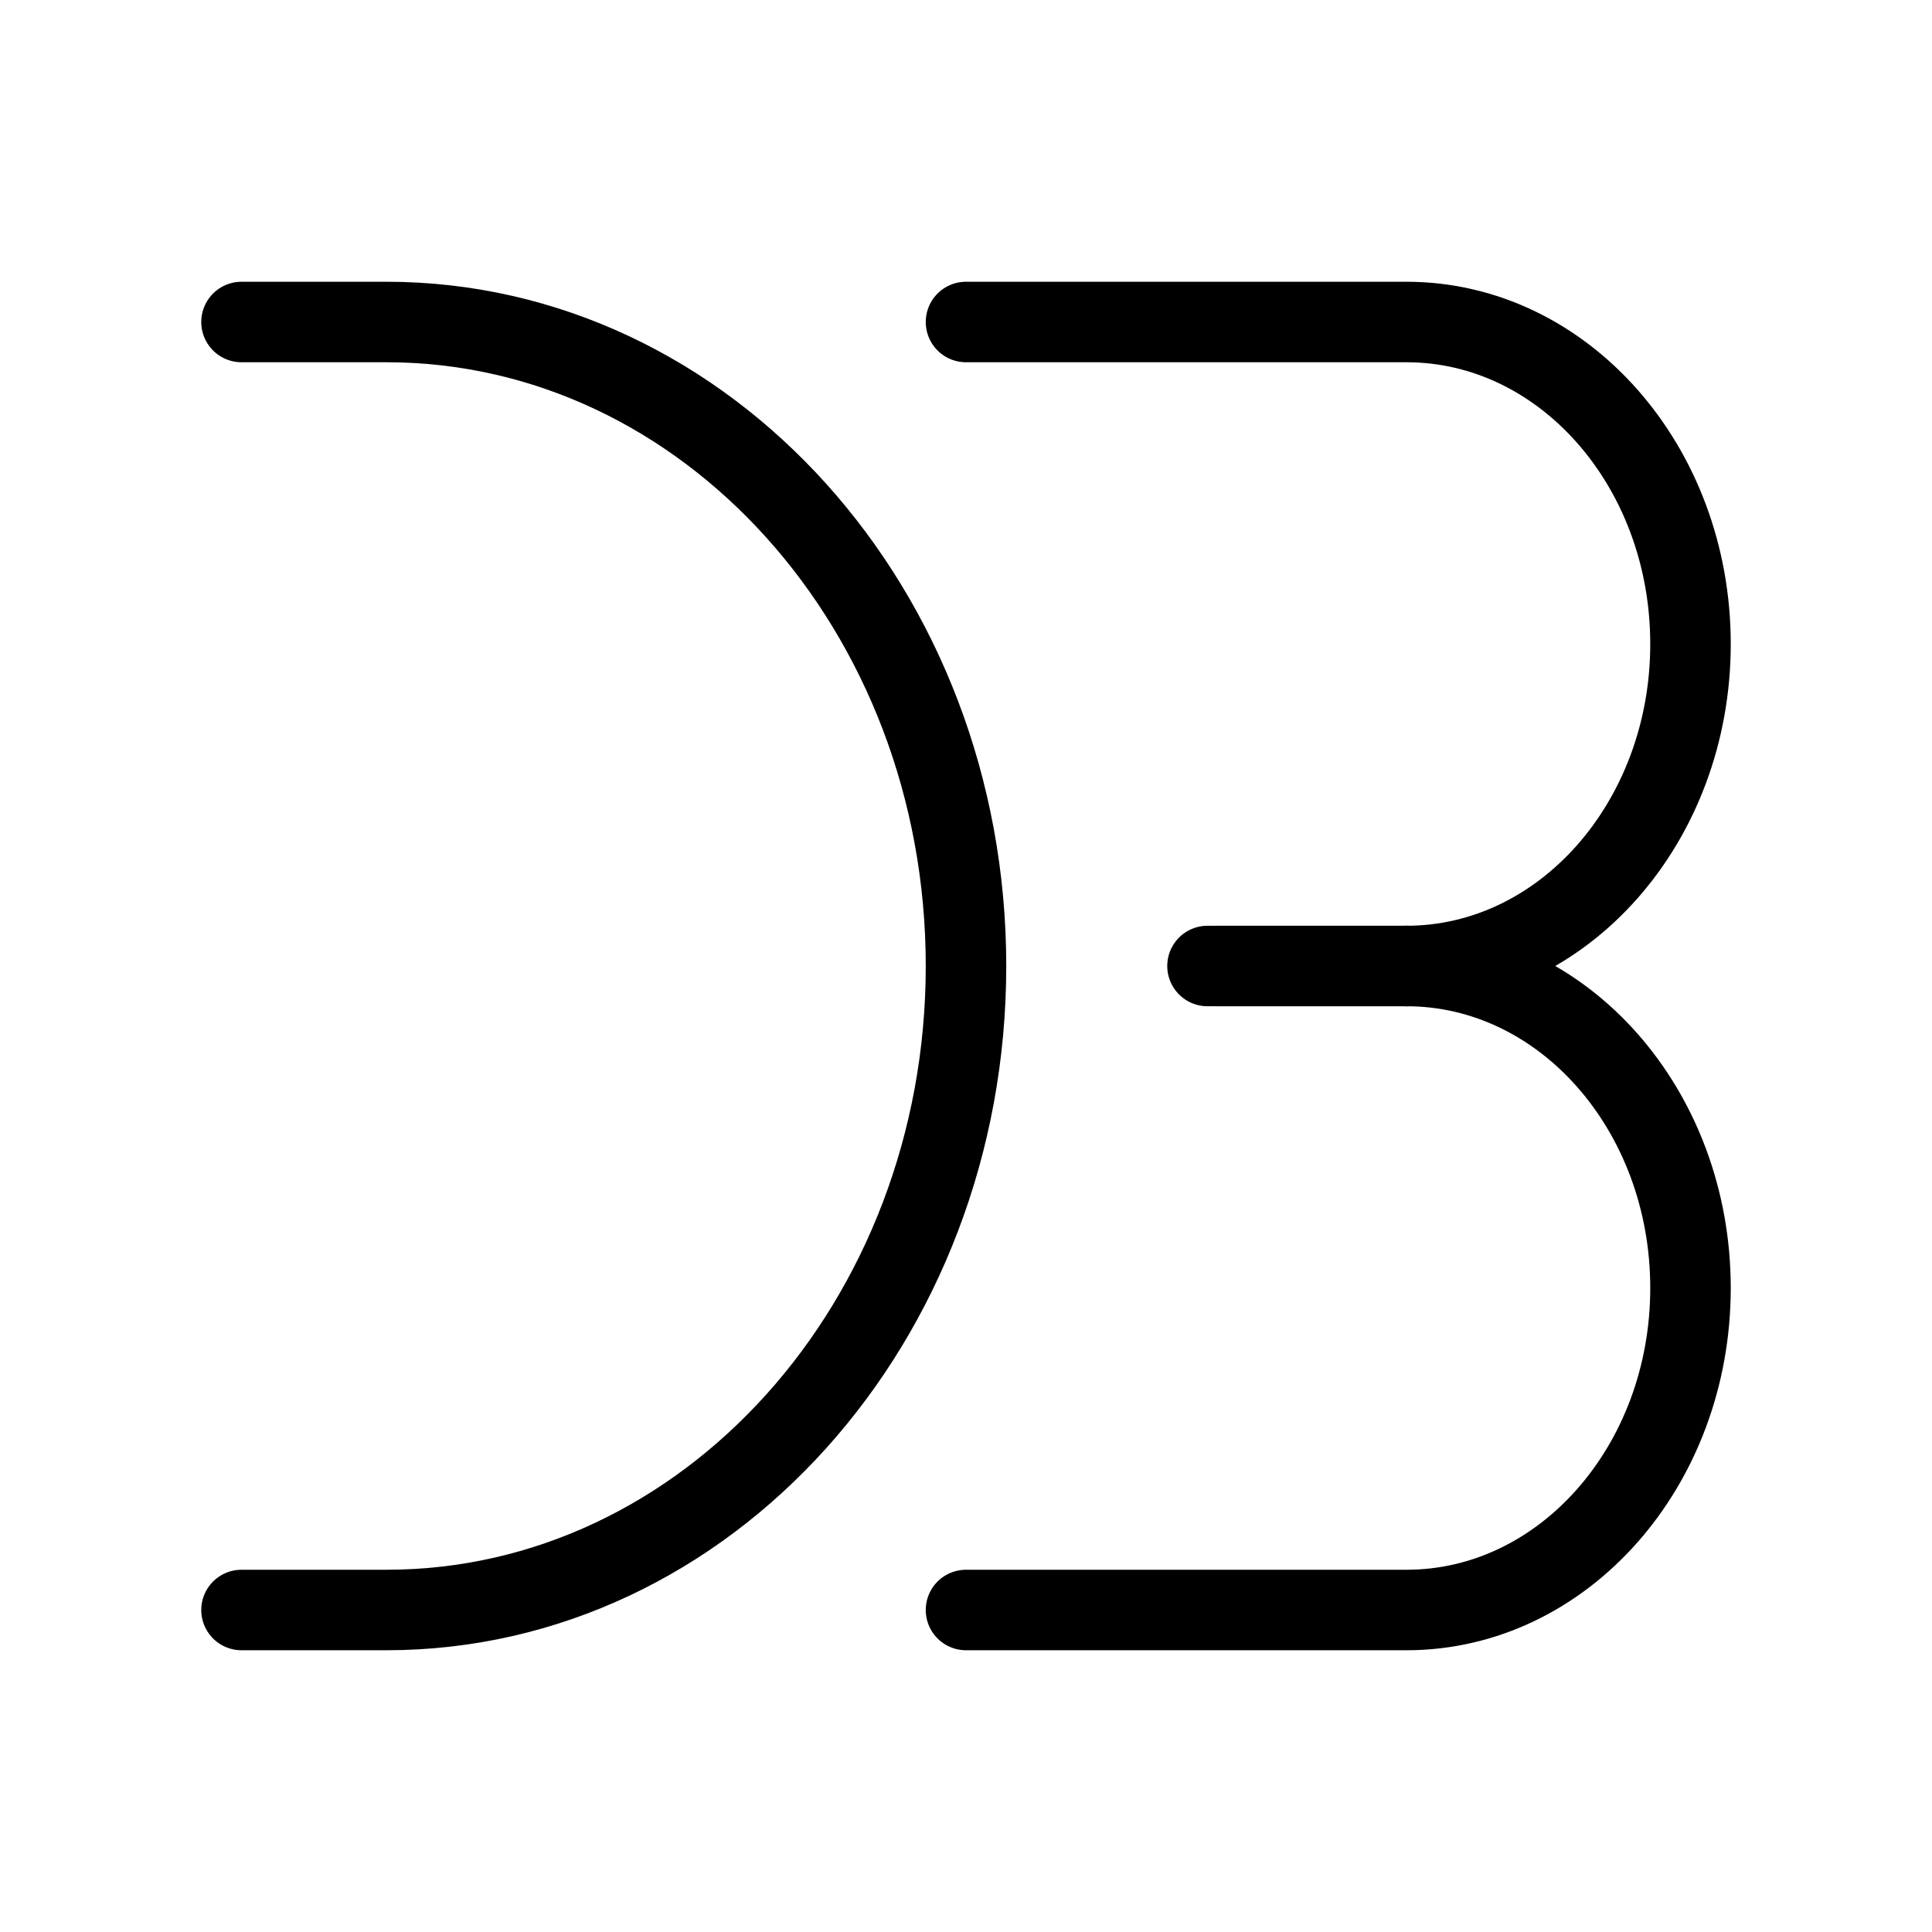 <svg  xmlns="http://www.w3.org/2000/svg"  width="24"  height="24"  viewBox="0 0 24 24"  fill="none"  stroke="currentColor"  stroke-width="1"  stroke-linecap="round"  stroke-linejoin="round"  class="icon icon-tabler icons-tabler-outline icon-tabler-brand-d3"><path stroke="none" d="M0 0h24v24H0z" fill="none"/><path d="M3 4h1.8c3.976 0 7.2 3.582 7.2 8s-3.224 8 -7.2 8h-1.8" /><path d="M12 4h5.472c1.948 0 3.528 1.79 3.528 4s-1.58 4 -3.528 4" /><path d="M17.472 12h-2.472" /><path d="M17.472 12h-2.352" /><path d="M17.472 12c1.948 0 3.528 1.79 3.528 4s-1.58 4 -3.528 4h-5.472" /></svg>